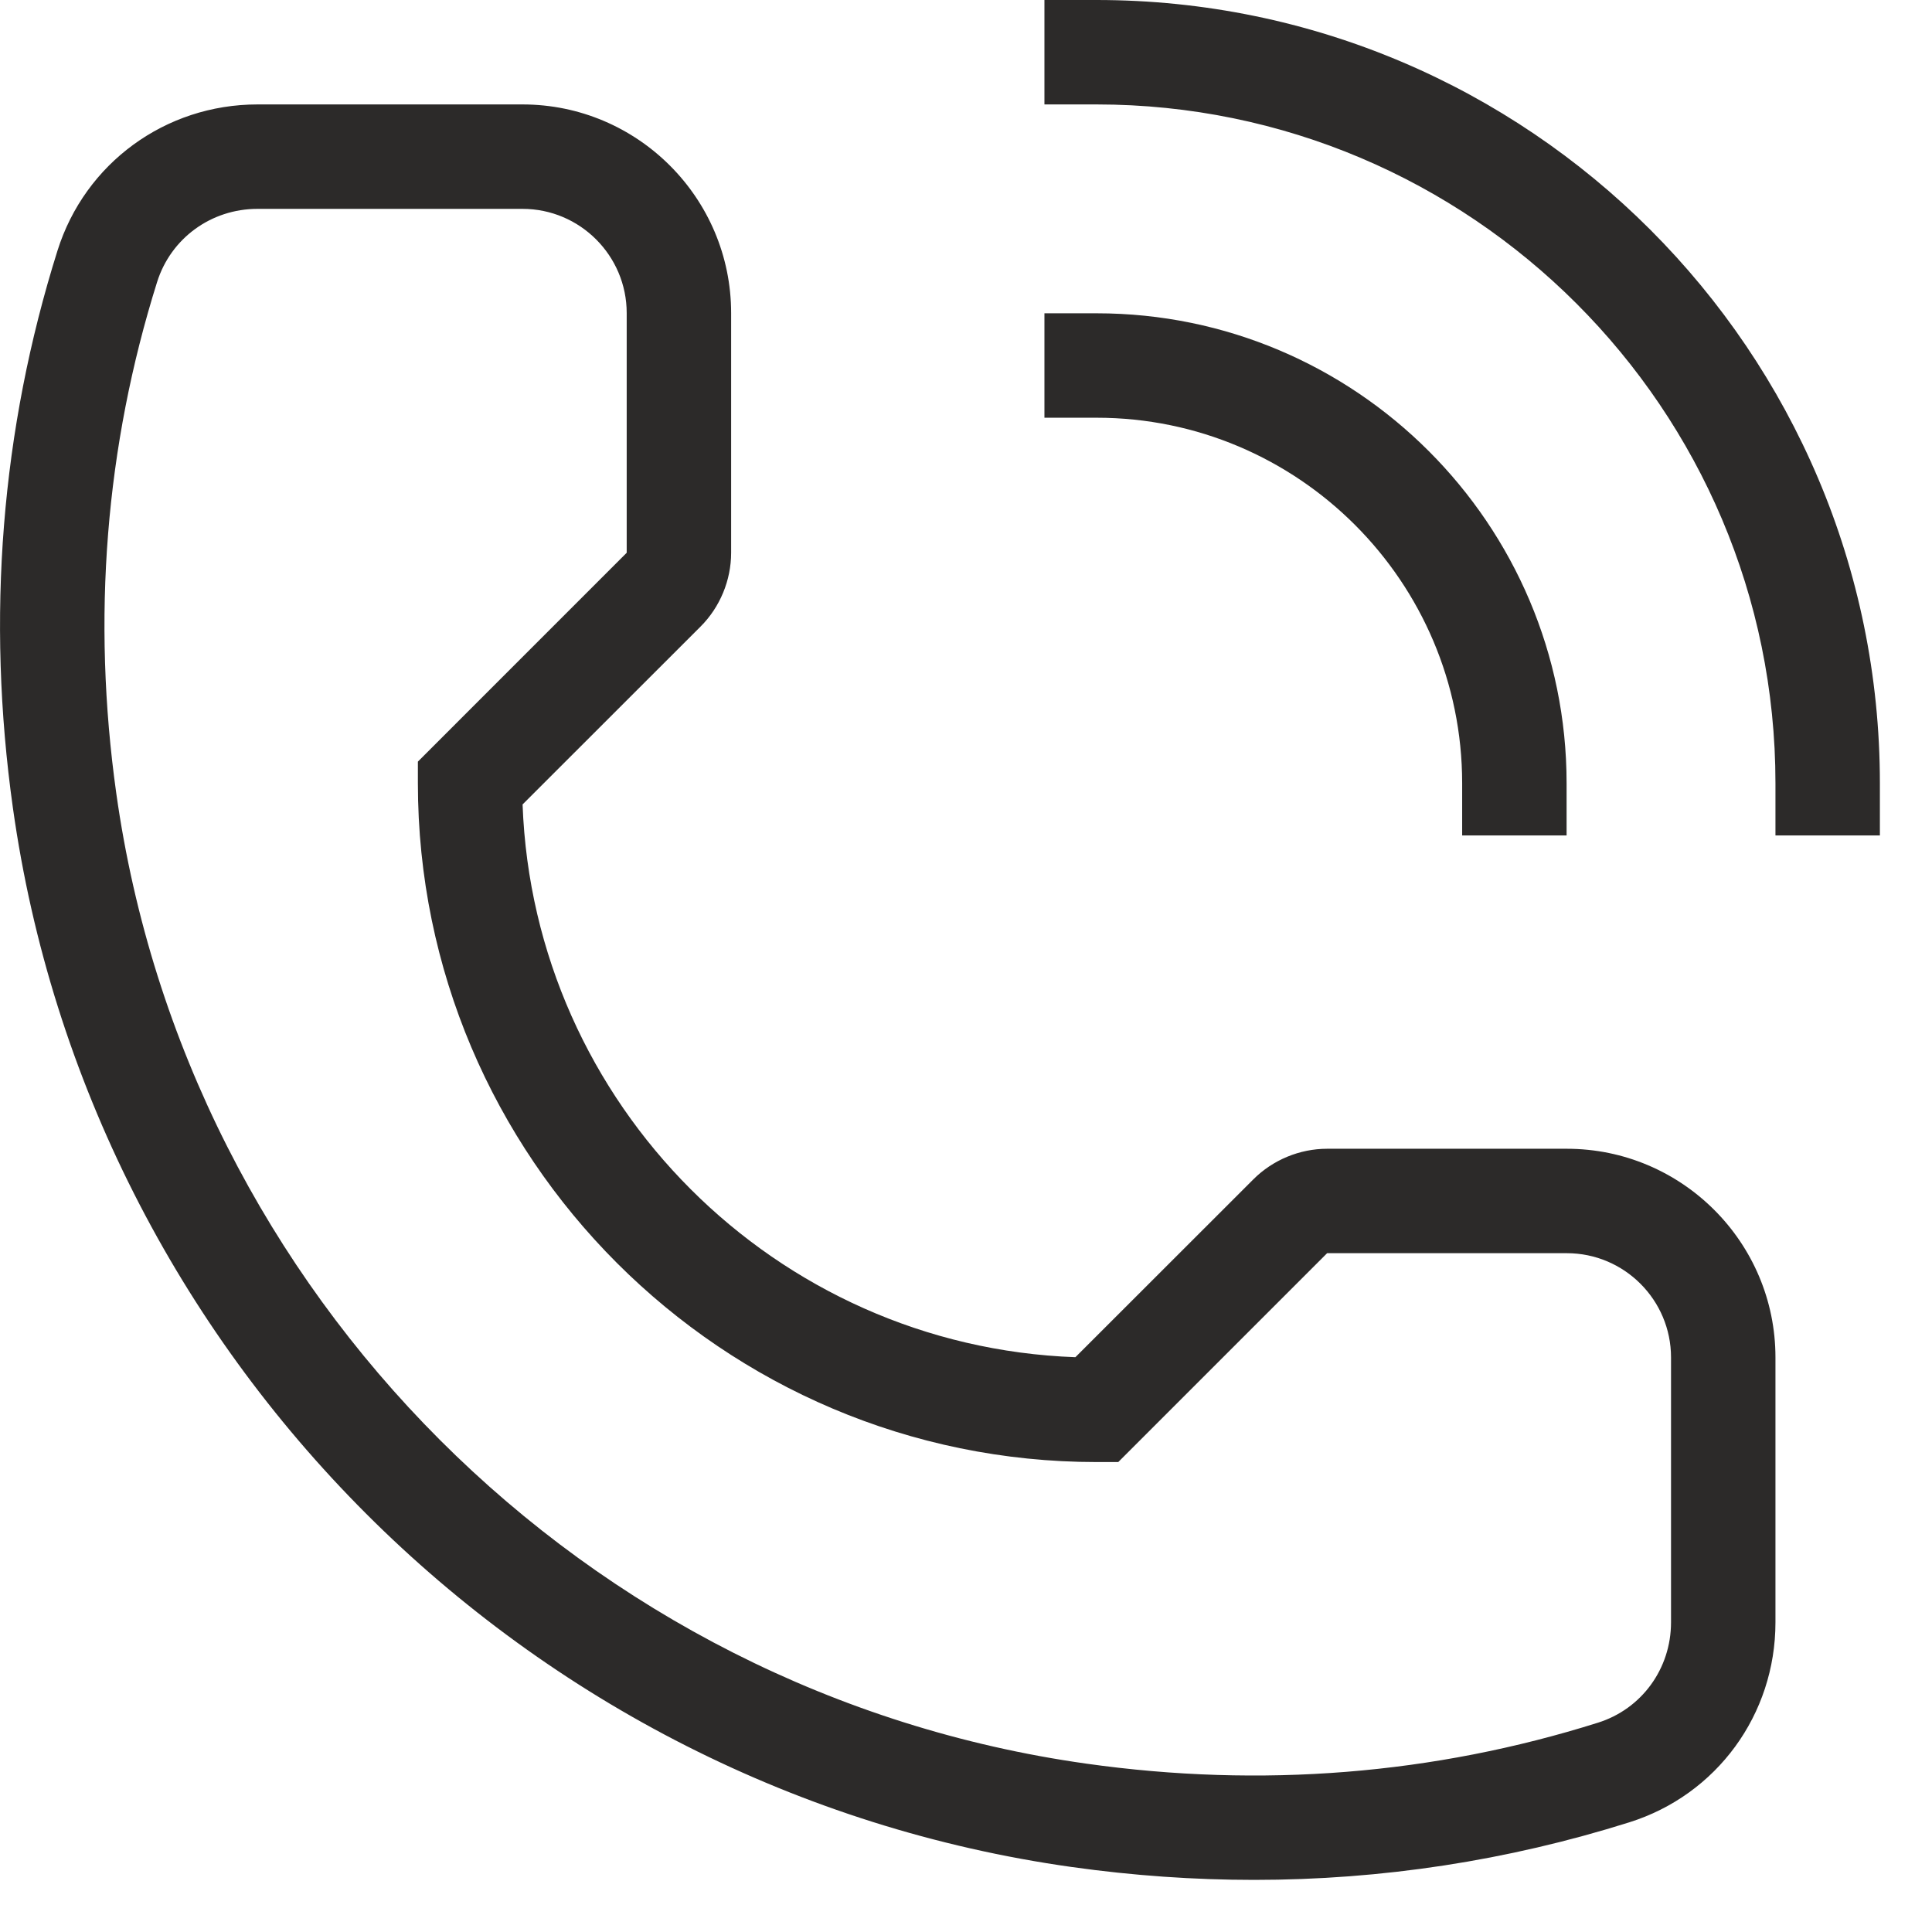 <svg width="37" height="37" viewBox="0 0 37 37" fill="none" xmlns="http://www.w3.org/2000/svg">
<path fill-rule="evenodd" clip-rule="evenodd" d="M36.002 16H34.002V15C34.002 7.832 28.17 2 21.002 2H20.002V0H21.002C29.274 0 36.002 6.728 36.002 15V16ZM30.002 16H28.002V15C28.002 11.14 24.862 8 21.002 8H20.002V6H21.002C25.964 6 30.002 10.038 30.002 15V16ZM2.227 15.194C1.757 11.844 2.019 8.55 3.009 5.4C3.273 4.562 4.045 4 4.931 4H10.007C11.107 4 12.002 4.896 12.002 5.996V10.586L8.003 14.586V15C8.003 22.168 13.835 28 21.003 28H21.416L25.416 24H30.006C31.107 24 32.002 24.896 32.002 25.996V31.07C32.002 31.958 31.439 32.73 30.601 32.992C27.453 33.984 24.157 34.248 20.806 33.776C11.214 32.428 3.575 24.786 2.227 15.194ZM20.529 35.756C21.698 35.92 22.863 36.002 24.017 36.002C26.462 36.002 28.869 35.634 31.201 34.9C32.877 34.374 34.002 32.836 34.002 31.07V25.996C34.002 23.792 32.209 22 30.006 22H25.416C24.889 22 24.375 22.214 24.003 22.586L20.595 25.992C14.852 25.782 10.219 21.15 10.008 15.406L13.416 12C13.789 11.628 14.002 11.112 14.002 10.586V5.996C14.002 3.792 12.209 2 10.007 2H4.931C3.167 2 1.627 3.126 1.101 4.8C0.021 8.234 -0.265 11.826 0.247 15.472C1.717 25.944 10.056 34.284 20.529 35.756Z" fill="#2C2A29"/>
</svg>
